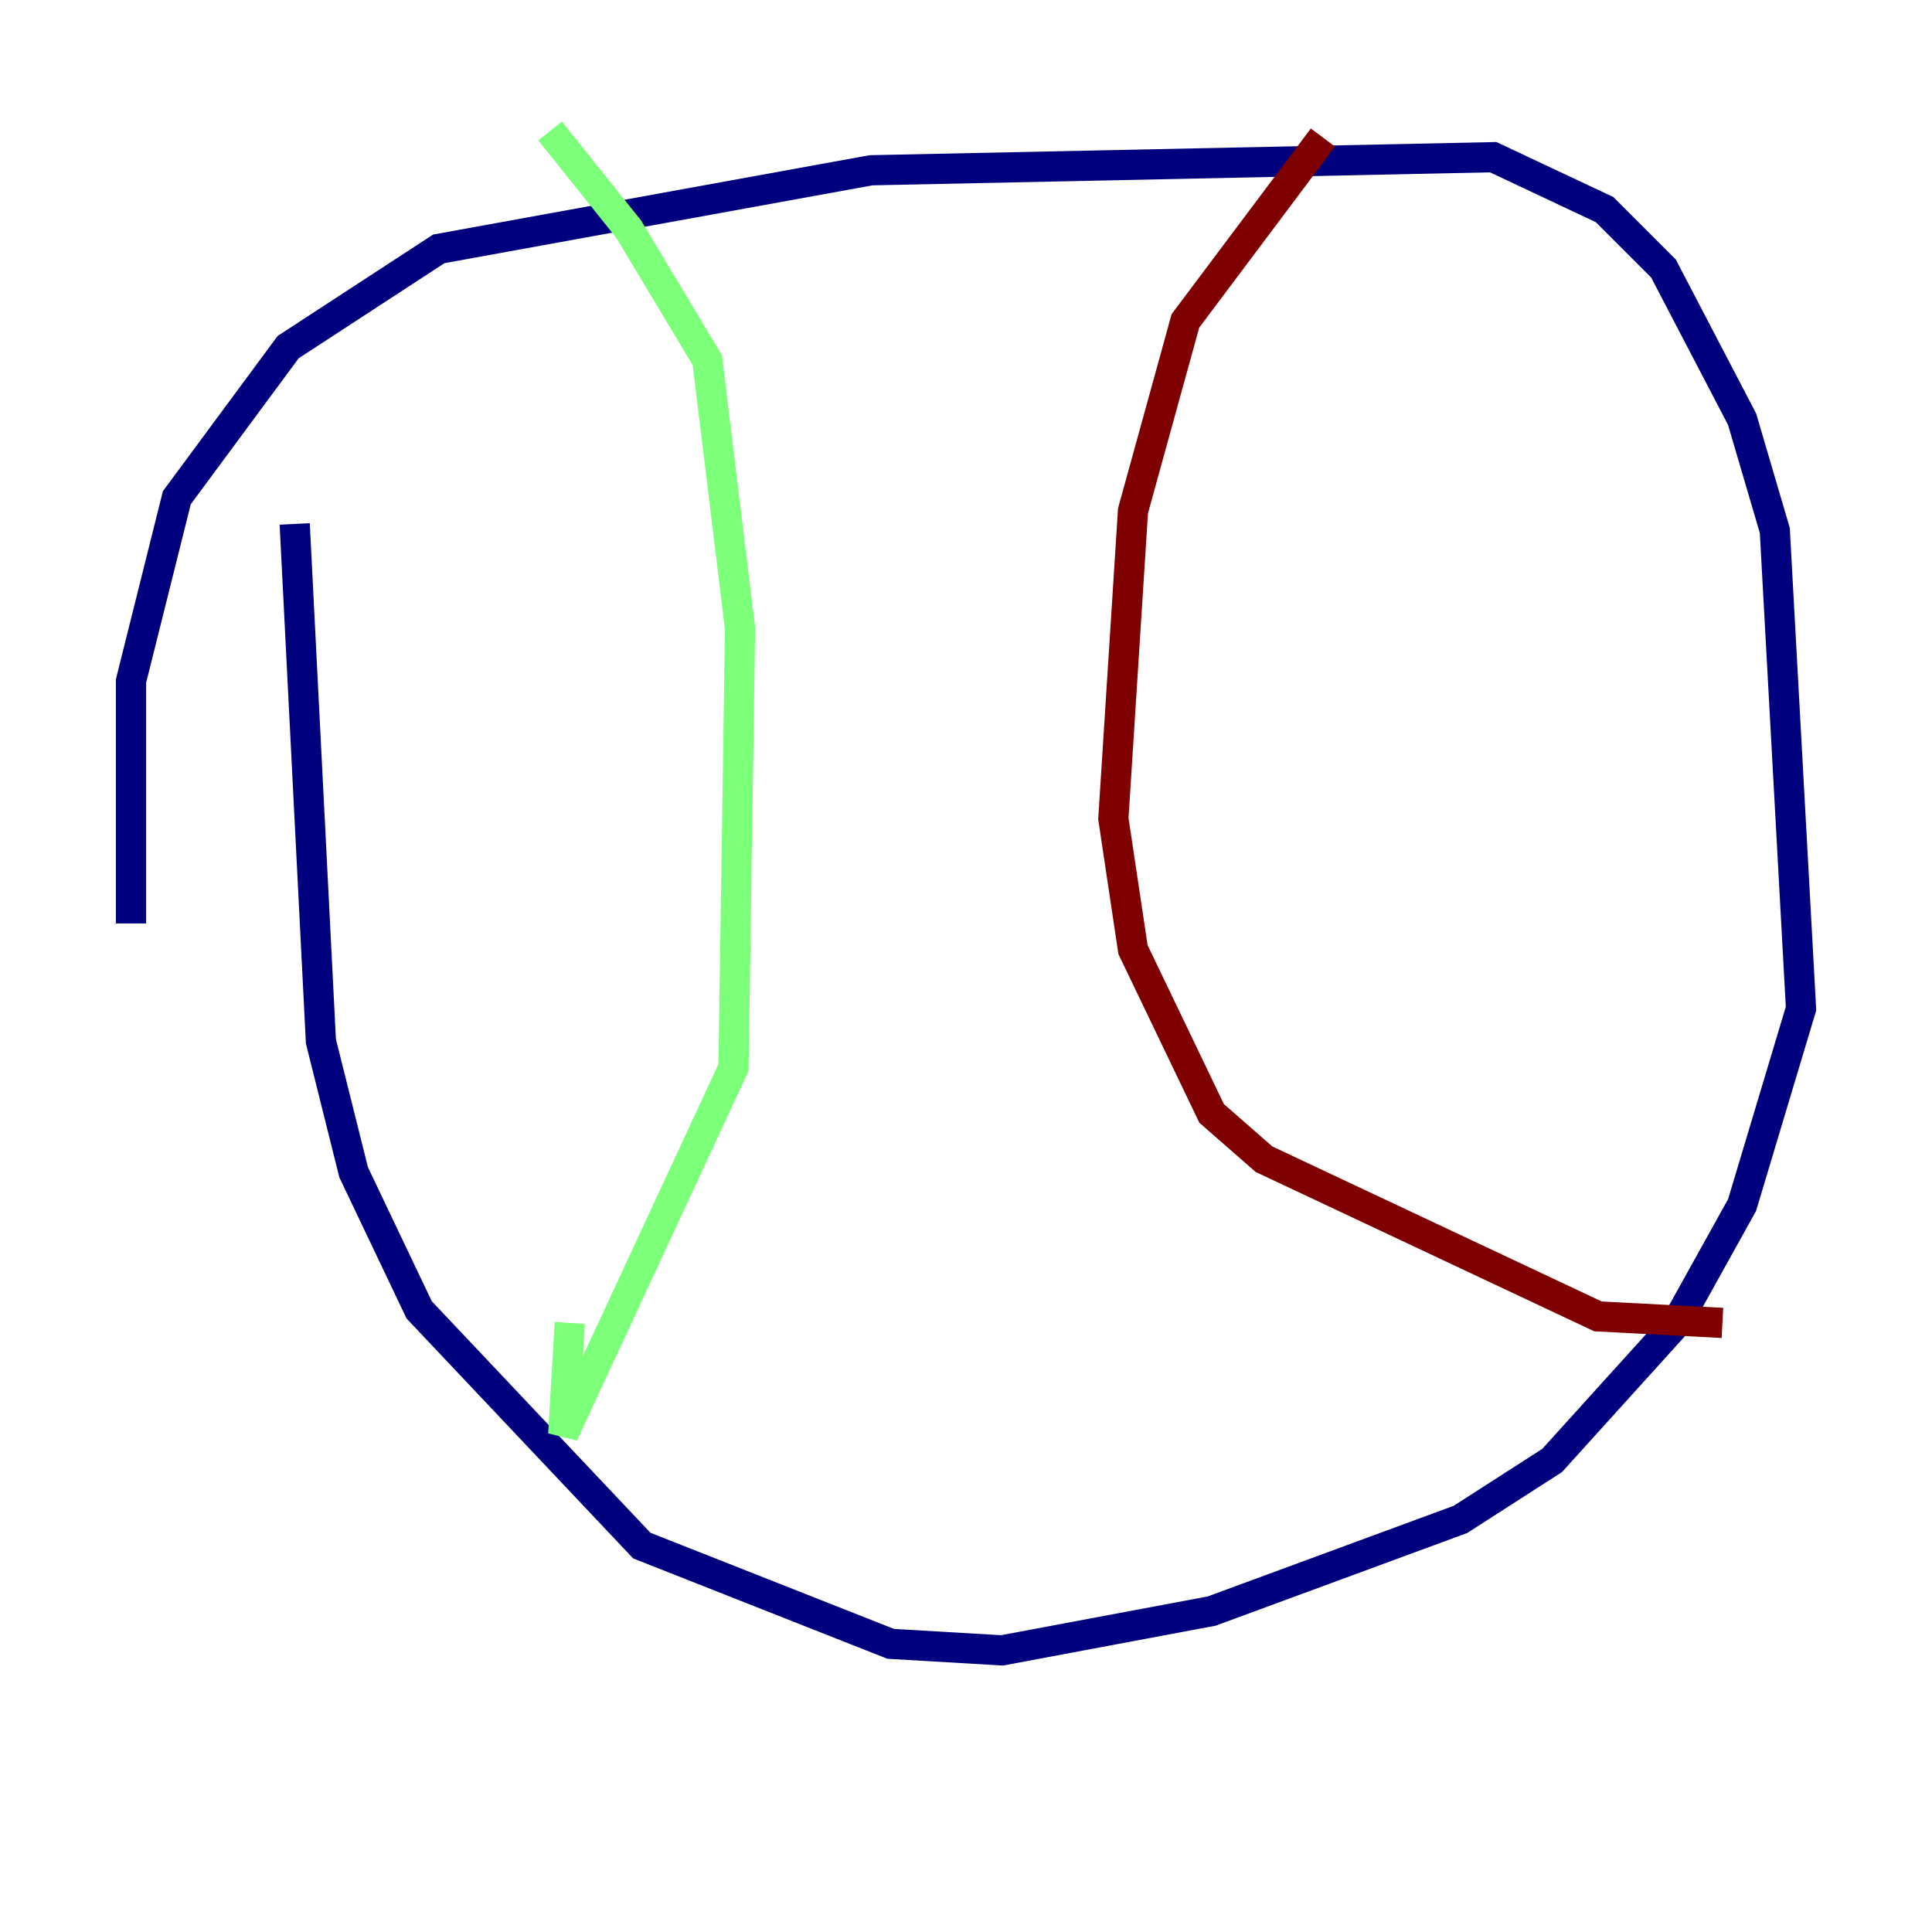 <?xml version="1.0" encoding="utf-8" ?>
<svg baseProfile="tiny" height="128" version="1.2" viewBox="0,0,128,128" width="128" xmlns="http://www.w3.org/2000/svg" xmlns:ev="http://www.w3.org/2001/xml-events" xmlns:xlink="http://www.w3.org/1999/xlink"><defs /><polyline fill="none" points="8.678,61.18 8.678,45.125 11.715,32.976 19.091,22.997 29.071,16.488 57.709,11.281 98.929,10.414 106.305,13.885 110.21,17.79 115.417,27.77 117.586,35.146 119.322,66.82 115.417,79.837 111.078,87.647 102.834,96.759 96.759,100.664 80.271,106.739 66.386,109.342 59.01,108.909 42.522,102.4 27.77,86.78 23.43,77.668 21.261,68.99 19.525,34.712" stroke="#00007f" stroke-width="2" /><polyline fill="none" points="36.447,8.678 41.654,15.186 46.861,23.864 49.031,41.654 48.597,70.725 37.315,95.024 37.749,87.647" stroke="#7cff79" stroke-width="2" /><polyline fill="none" points="87.647,9.112 78.536,21.261 75.064,33.844 73.763,54.237 75.064,62.915 80.271,73.763 83.742,76.8 105.871,87.214 114.115,87.647" stroke="#7f0000" stroke-width="2" /></svg>